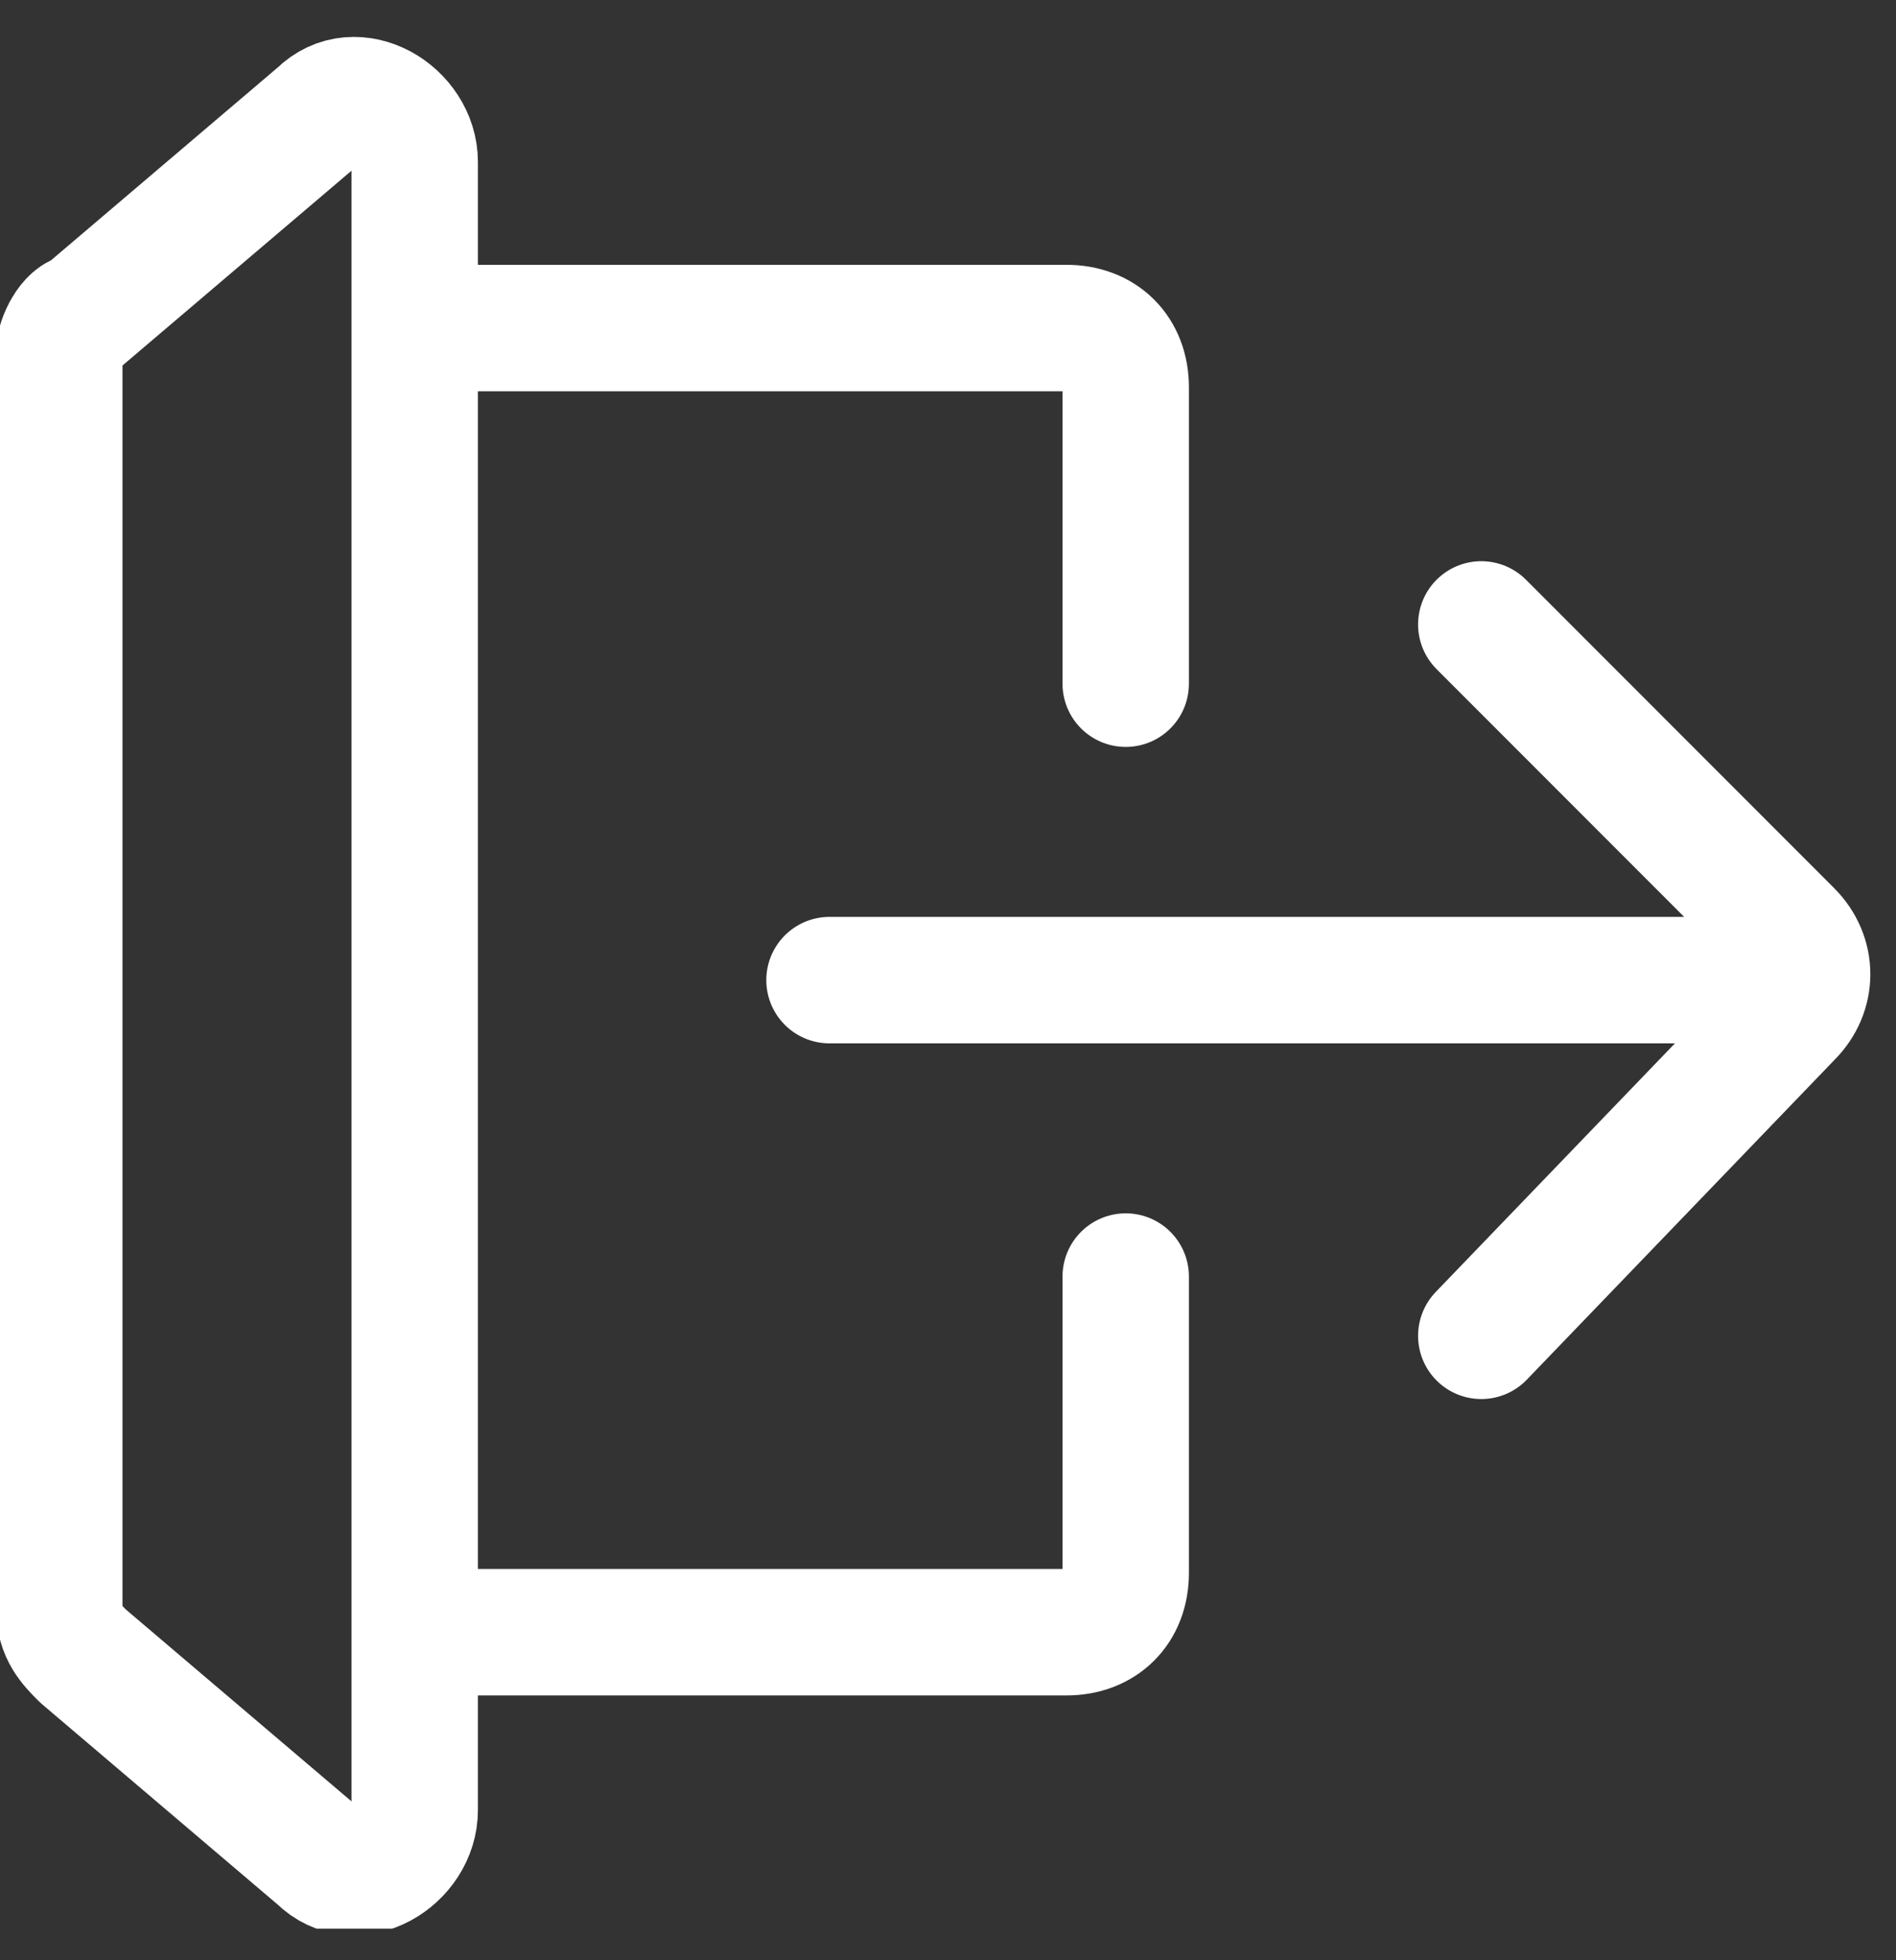 <svg width="30" height="31" viewBox="0 0 30 31" fill="none" xmlns="http://www.w3.org/2000/svg">
<rect x="0" y="0" width="30" height="31" fill="#333333" stroke="none"/>
<g clip-path="url(#clip0_72_2)">
<path d="M6.562 5.188H16.875C17.438 5.188 17.812 5.562 17.812 6.125V10.812M6.562 25.812H16.875C17.438 25.812 17.812 25.438 17.812 24.875V20.188M28.125 15.5H13.125M23.438 9.875L28.312 14.75C28.688 15.125 28.688 15.688 28.312 16.062L23.438 21.125M1.312 5L5.062 1.812C5.625 1.25 6.562 1.812 6.562 2.562V28.625C6.562 29.375 5.625 29.938 5.062 29.375L1.312 26.188C1.125 26 0.938 25.812 0.938 25.438V5.562C0.938 5.375 1.125 5 1.312 5Z" stroke="white" stroke-width="2" stroke-linecap="round" stroke-linejoin="round"/>
</g>
<defs>
<clipPath id="clip0_72_2">
<rect width="30" height="30" fill="white" transform="translate(0 0.5)"/>
</clipPath>
</defs>
</svg>
